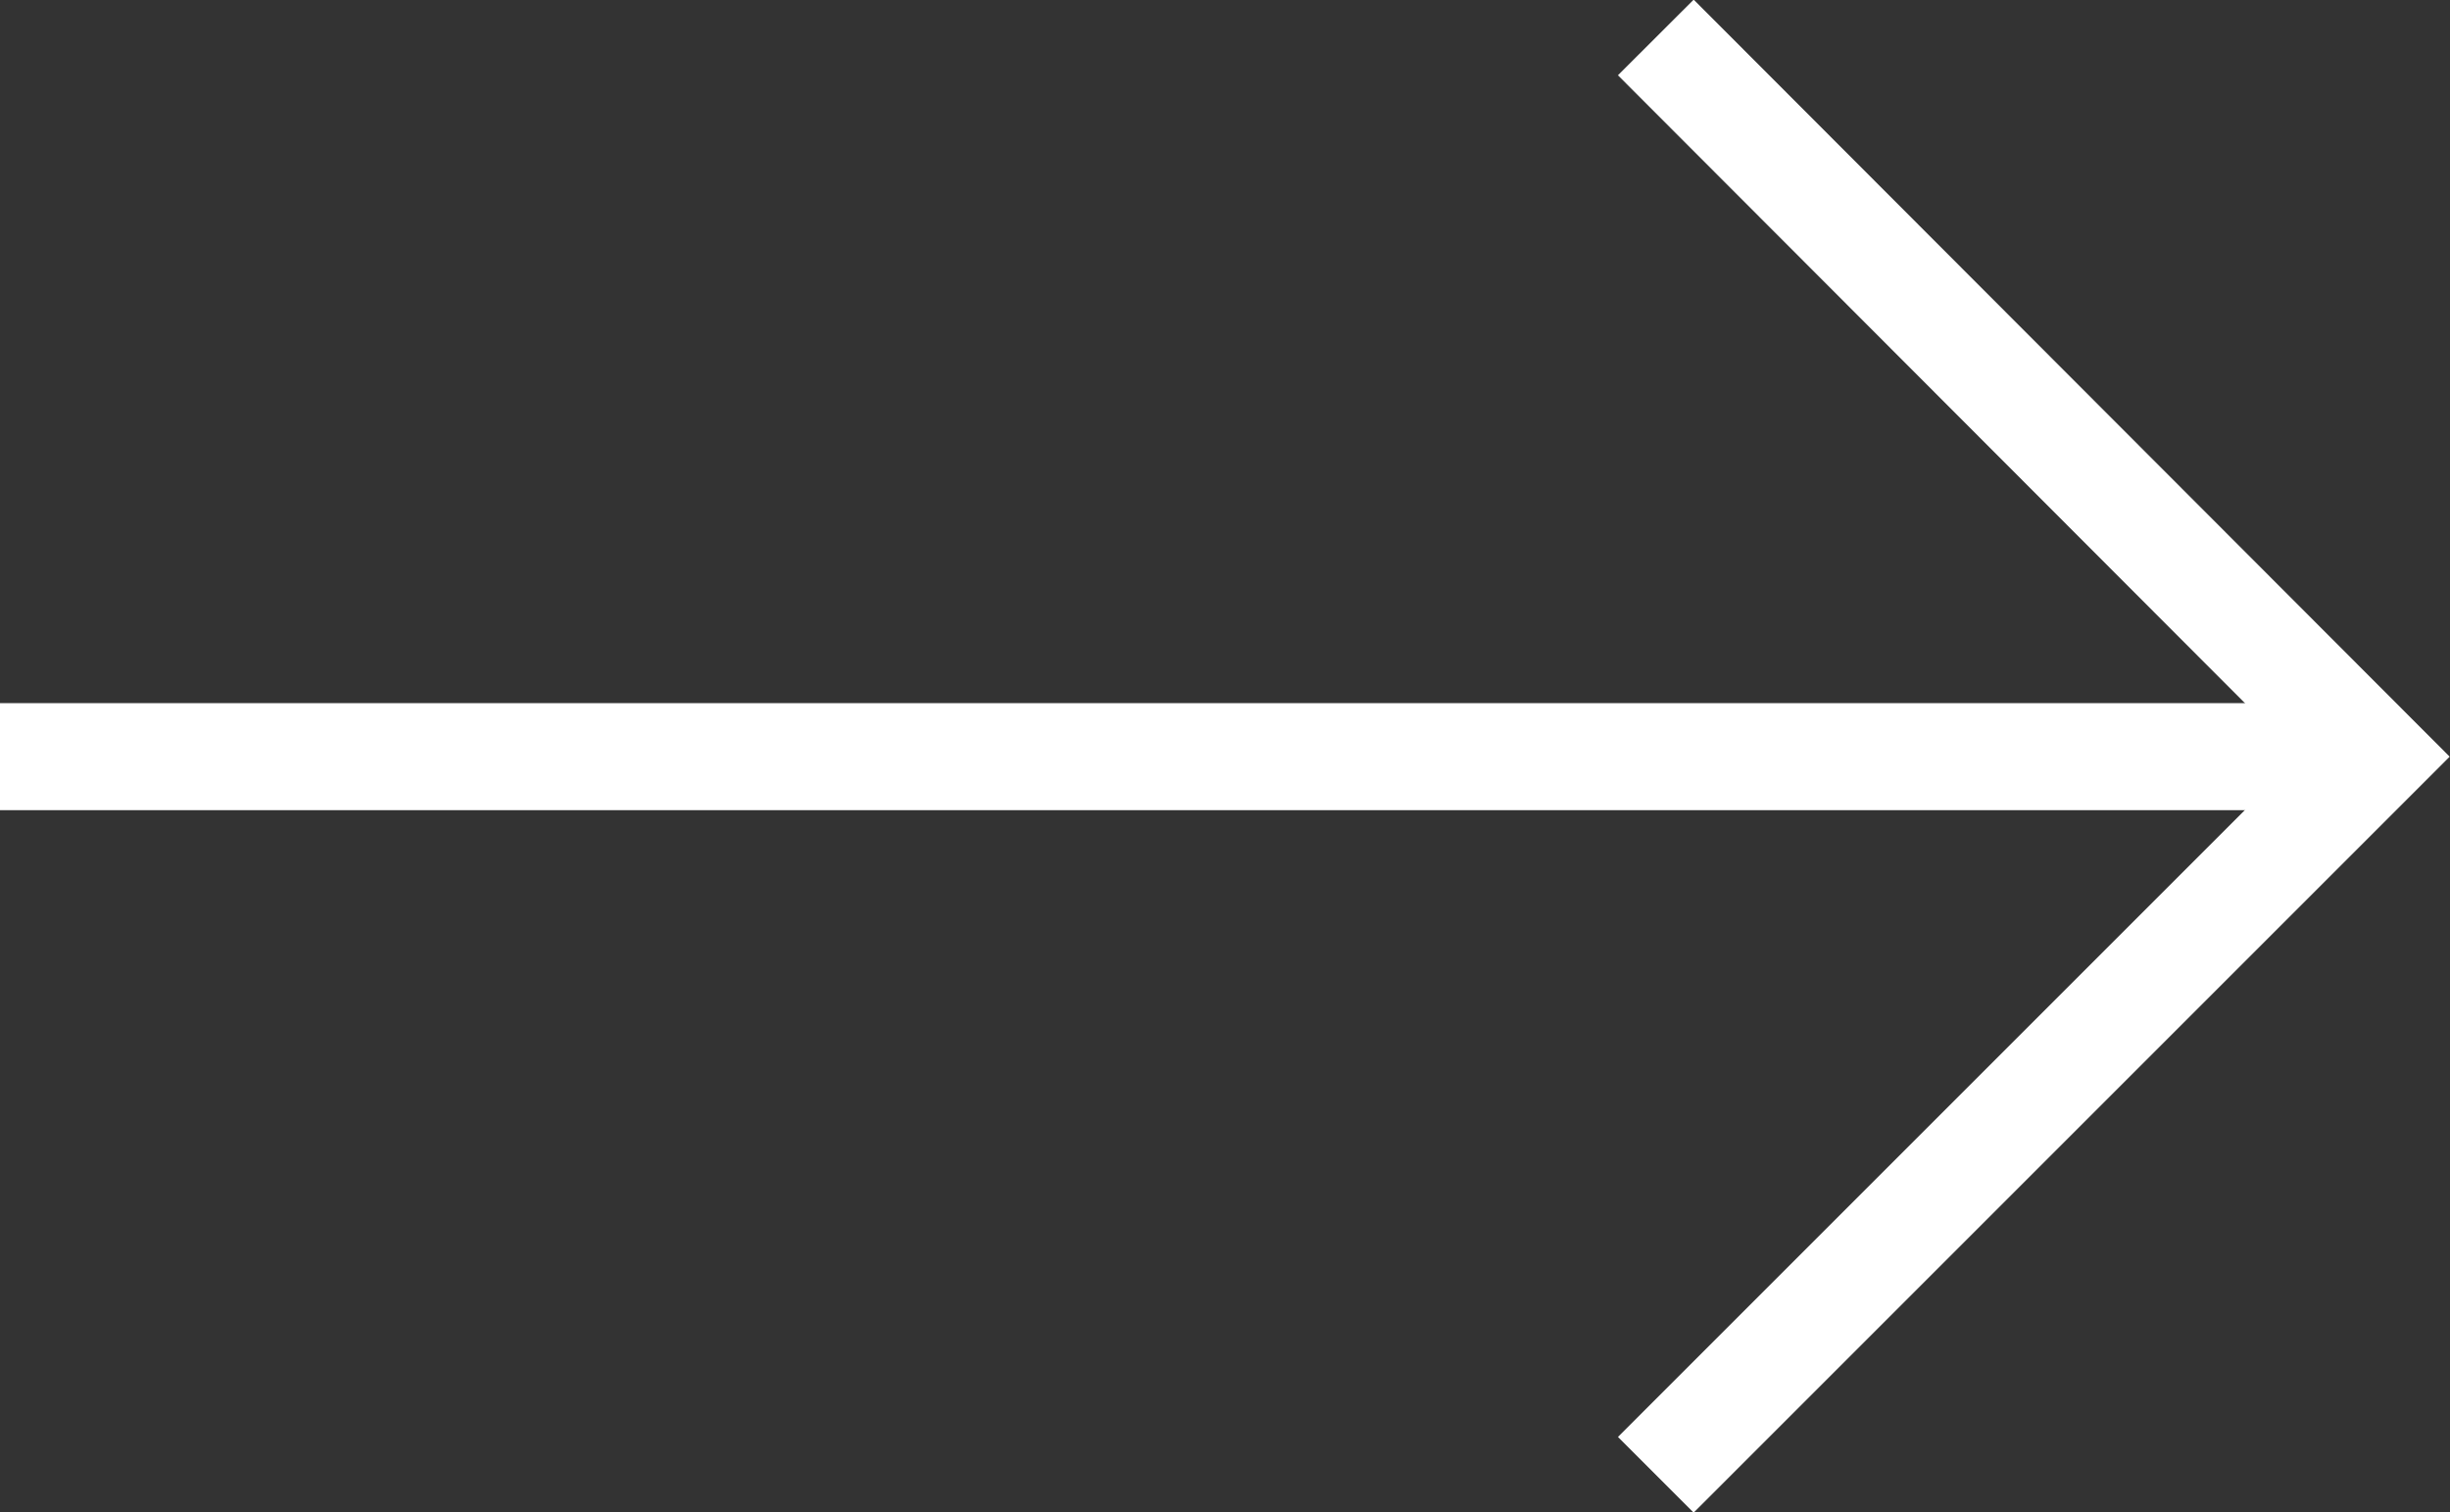 <?xml version="1.0" encoding="UTF-8"?>
<svg
  id="Layer_1"
  xmlns="http://www.w3.org/2000/svg"
  viewBox="0 0 22.89 14.13">
  <rect x="0" y="0" width="22.89" height="14.13" fill="#333333" stroke="none"/>
  <defs>
    <style>
      .cls-1{
        fill:none;
        stroke:#ffffff;
        stroke-miterlimit:10;
      }
    </style>
  </defs>
  <line
    class="cls-1"
    x1="22.18"
    y1="7.07"
    y2="7.07"/>
  <polyline
    class="cls-1"
    points="15.47 .35 22.18 7.07 15.47 13.78"/>
</svg>
